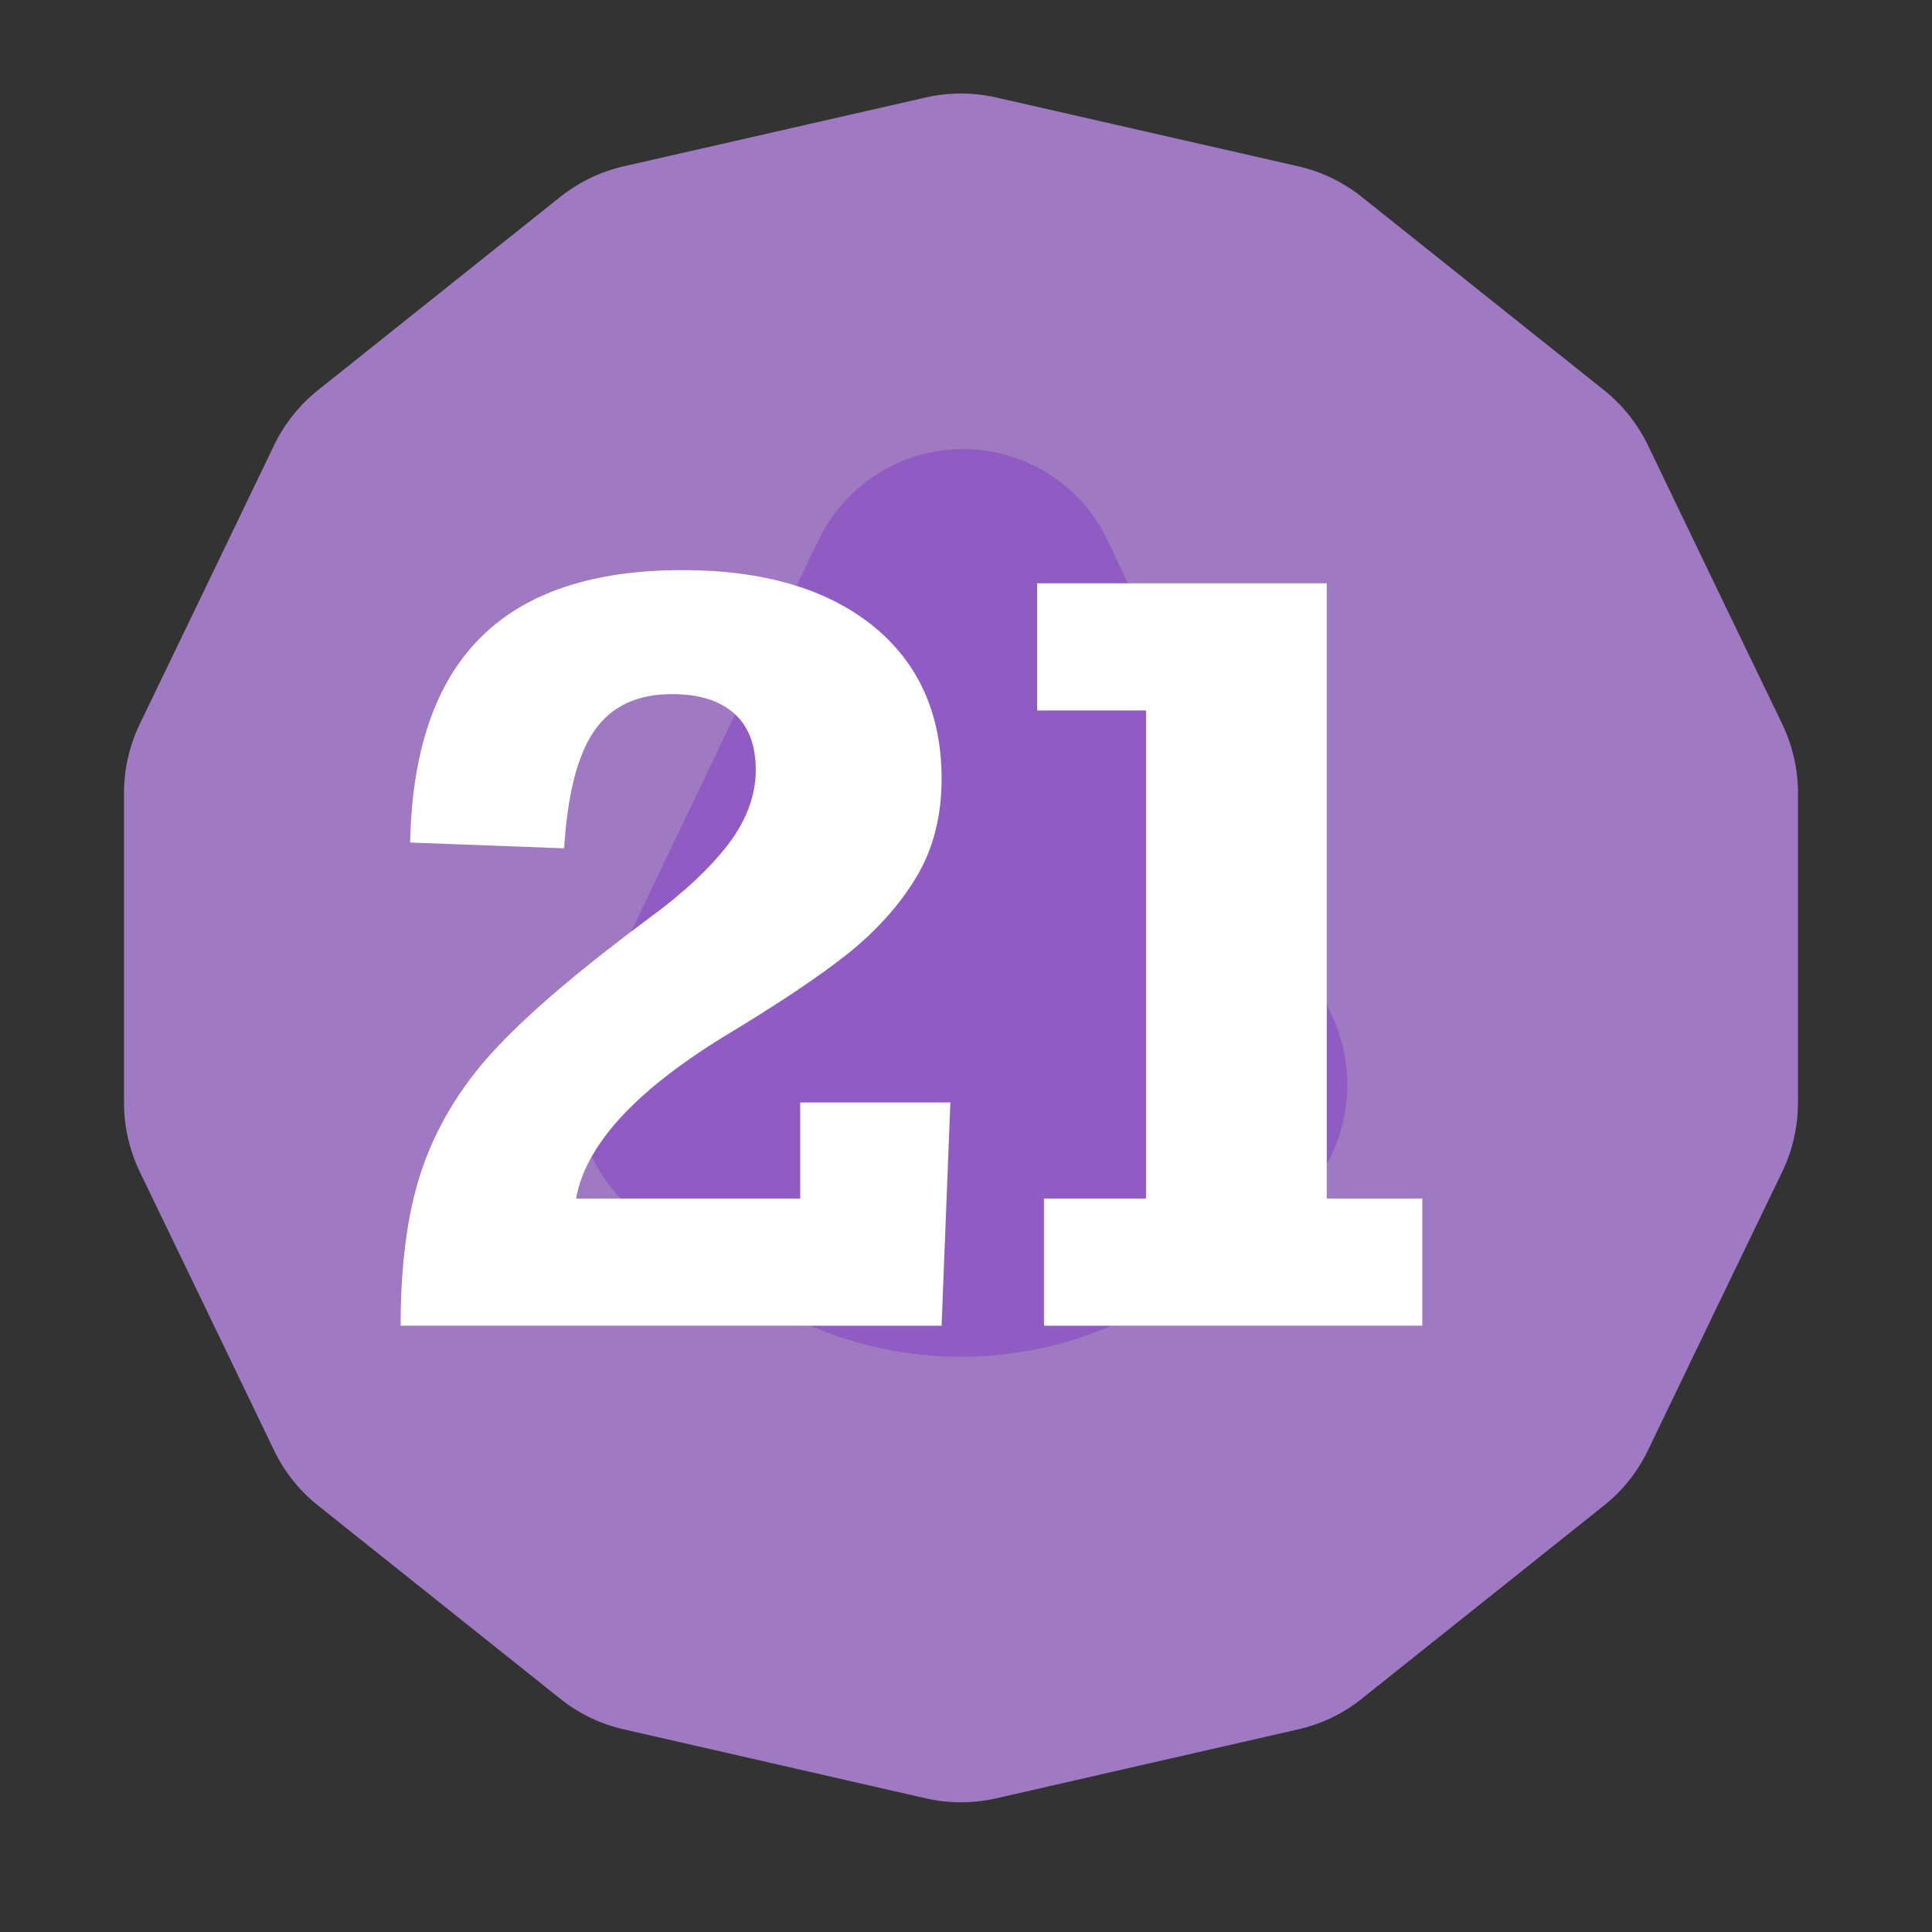 <?xml version="1.0" encoding="UTF-8" standalone="no"?><!DOCTYPE svg PUBLIC "-//W3C//DTD SVG 1.1//EN" "http://www.w3.org/Graphics/SVG/1.1/DTD/svg11.dtd"><svg width="100%" height="100%" viewBox="0 0 11 11" version="1.1" xmlns="http://www.w3.org/2000/svg" xmlns:xlink="http://www.w3.org/1999/xlink" xml:space="preserve" xmlns:serif="http://www.serif.com/" style="fill-rule:evenodd;clip-rule:evenodd;stroke-linejoin:round;stroke-miterlimit:2;"><rect x="0" y="0" width="11" height="11" fill="#333333" stroke="none"/><rect id="d24_21" x="0.192" y="0.117" width="10.56" height="10.56" style="fill:none;"/><g><path d="M5.271,0.555c0.132,-0.03 0.269,-0.03 0.401,-0c0.405,0.092 1.315,0.3 1.72,0.392c0.132,0.03 0.255,0.09 0.361,0.174c0.325,0.259 1.055,0.841 1.379,1.1c0.106,0.084 0.191,0.192 0.25,0.313c0.18,0.374 0.585,1.216 0.766,1.59c0.058,0.122 0.089,0.255 0.089,0.391l-0,1.764c-0,0.135 -0.031,0.269 -0.089,0.391c-0.181,0.374 -0.586,1.215 -0.766,1.589c-0.059,0.122 -0.144,0.229 -0.25,0.313c-0.324,0.259 -1.054,0.841 -1.379,1.1c-0.106,0.085 -0.229,0.144 -0.361,0.174c-0.405,0.093 -1.315,0.3 -1.72,0.393c-0.132,0.03 -0.269,0.03 -0.401,-0c-0.405,-0.093 -1.315,-0.3 -1.72,-0.393c-0.132,-0.03 -0.255,-0.089 -0.361,-0.174c-0.324,-0.259 -1.055,-0.841 -1.379,-1.1c-0.106,-0.084 -0.191,-0.191 -0.25,-0.313c-0.18,-0.374 -0.585,-1.215 -0.766,-1.589c-0.058,-0.122 -0.089,-0.256 -0.089,-0.391l0,-1.764c0,-0.136 0.031,-0.269 0.089,-0.391c0.181,-0.374 0.586,-1.216 0.766,-1.59c0.059,-0.121 0.144,-0.229 0.25,-0.313c0.324,-0.259 1.055,-0.841 1.379,-1.1c0.106,-0.084 0.229,-0.144 0.361,-0.174c0.405,-0.092 1.315,-0.3 1.72,-0.392Z" style="fill:#9f7ac3;"/><path d="M4.66,3.075c0.152,-0.317 0.474,-0.519 0.826,-0.518c0.352,0.001 0.672,0.204 0.822,0.523c0.435,0.922 0.946,2.005 1.274,2.699c0.194,0.411 0.063,0.901 -0.309,1.161c-0.174,0.122 -0.368,0.258 -0.563,0.395c-0.744,0.52 -1.733,0.52 -2.477,-0c-0.193,-0.136 -0.386,-0.271 -0.56,-0.392c-0.373,-0.261 -0.503,-0.755 -0.306,-1.166c0.333,-0.695 0.852,-1.78 1.293,-2.702Z" style="fill:#905cc3;"/></g><g><path d="M5.361,4.435c-0,0.215 -0.049,0.402 -0.145,0.561c-0.096,0.159 -0.226,0.303 -0.388,0.433c-0.163,0.13 -0.399,0.288 -0.71,0.475c-0.505,0.311 -0.784,0.617 -0.838,0.92l1.276,0l-0,-0.547l0.855,0l-0.05,1.271l-3.08,-0c0,-0.376 0.045,-0.686 0.135,-0.929c0.09,-0.243 0.231,-0.466 0.425,-0.668c0.193,-0.203 0.478,-0.444 0.854,-0.723c0.198,-0.145 0.349,-0.287 0.453,-0.423c0.103,-0.137 0.155,-0.277 0.155,-0.421c0,-0.142 -0.041,-0.249 -0.123,-0.322c-0.082,-0.073 -0.2,-0.11 -0.353,-0.11c-0.199,0 -0.346,0.069 -0.442,0.207c-0.096,0.137 -0.154,0.361 -0.173,0.671l-0.877,-0.033c0.011,-0.522 0.144,-0.911 0.401,-1.167c0.256,-0.256 0.639,-0.384 1.149,-0.384c0.458,-0 0.819,0.105 1.082,0.315c0.262,0.211 0.394,0.502 0.394,0.874Z" style="fill:#fff;fill-rule:nonzero;"/><path d="M8.098,6.824l0,0.724l-2.154,-0l0,-0.724l0.581,0l-0,-2.779l-0.62,-0l0,-0.724l1.649,0l0,3.503l0.544,0Z" style="fill:#fff;fill-rule:nonzero;"/></g></svg>